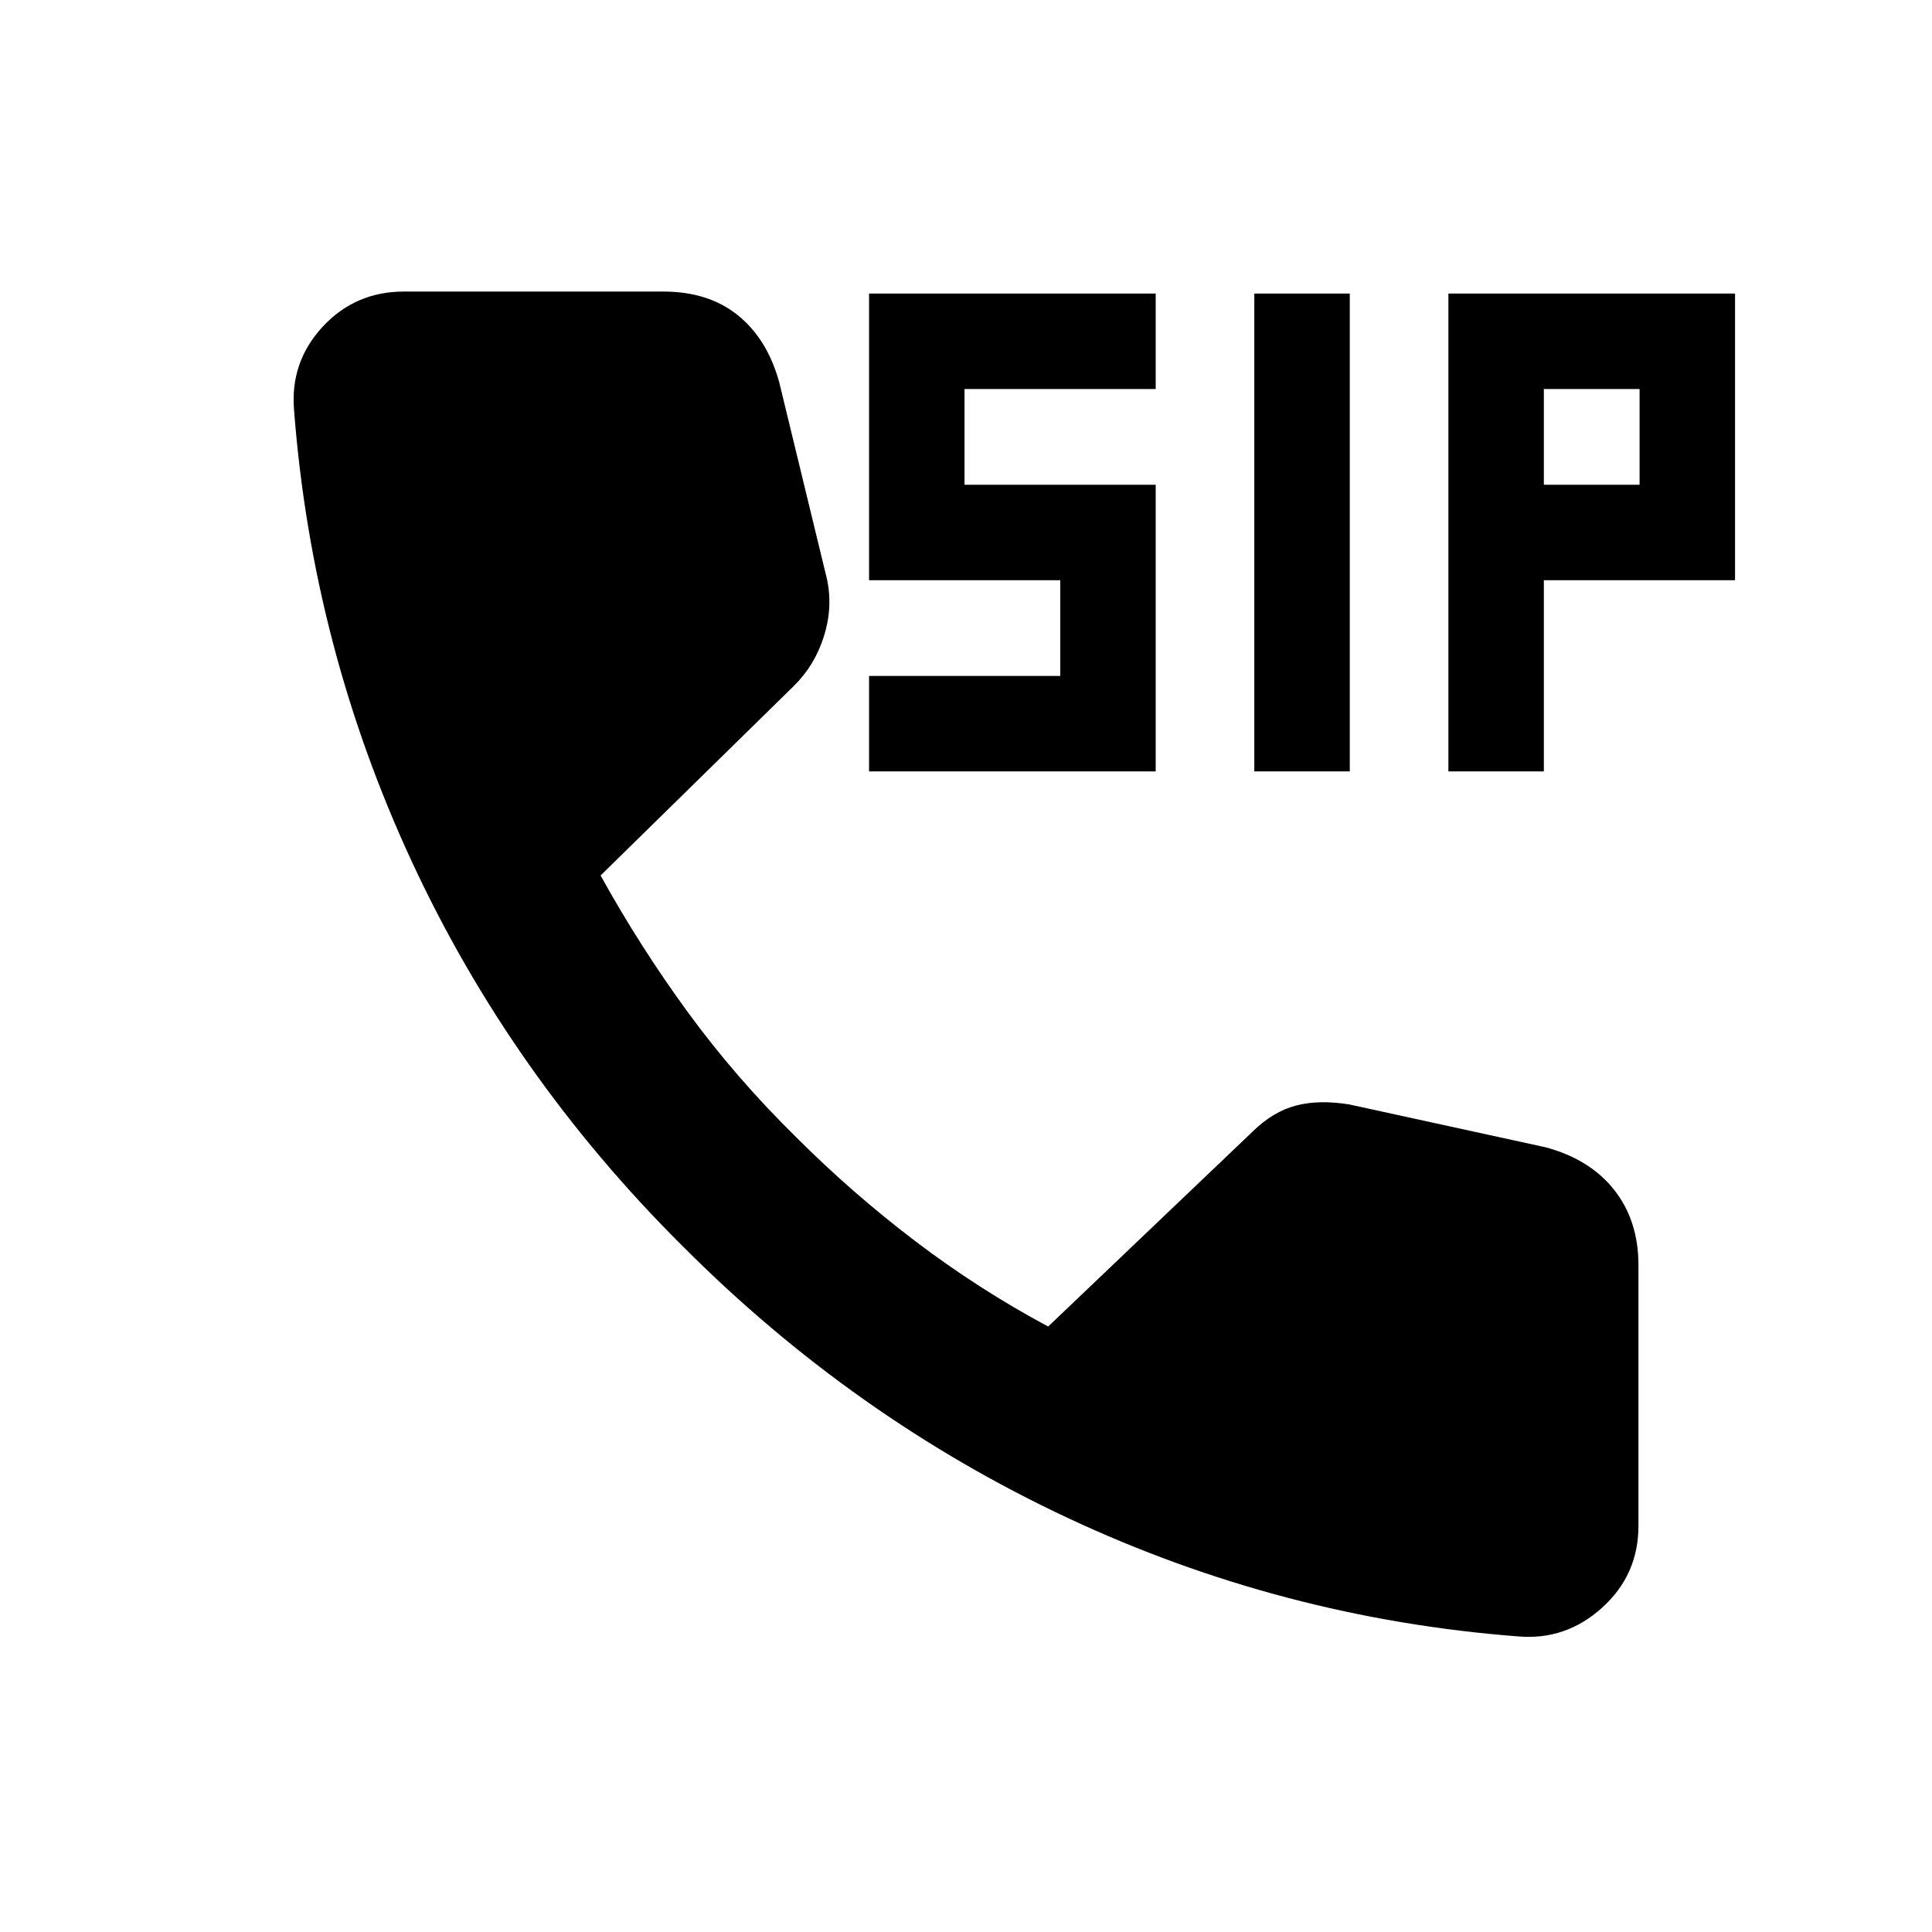 <svg xmlns="http://www.w3.org/2000/svg" height="20" viewBox="0 -960 960 960" width="20"><path d="M431.83-576.7v-47.43h95v-47.57h-95v-142.43h142.43v47.43h-95v47.57h95v142.43H431.83Zm191.43 0v-237.43h47.44v237.43h-47.44Zm96.44 0v-237.43h142.43v142.43h-95v95H719.7Zm47.43-142.43h47.57v-47.57h-47.57v47.57Zm-12.65 572.26q-117.44-9-223.87-58.85-106.44-49.85-191.37-135.04-85.44-84.94-134.78-191.49-49.35-106.55-58.35-223.99-2-23.85 14.19-41.37 16.18-17.52 40.46-17.52h128.76q22.5 0 37.12 11.78 14.62 11.78 20.56 33.31l23.76 97.97q2.95 14.09-1.63 28.47-4.59 14.38-14.96 24.53l-95.94 94.09q19.55 35.37 43.36 67.96 23.82 32.59 53.83 62.11 27.84 27.82 59.2 51.65 31.35 23.83 66.01 42.41L622.5-397.8q10.13-9.9 21.52-12.87 11.39-2.98 26.48-.53l97.54 21.29q22.03 5.93 34.06 21.19 12.03 15.26 12.03 37.29v129.67q0 24.28-18.02 40.58-18.02 16.31-41.63 14.31Z"/></svg>